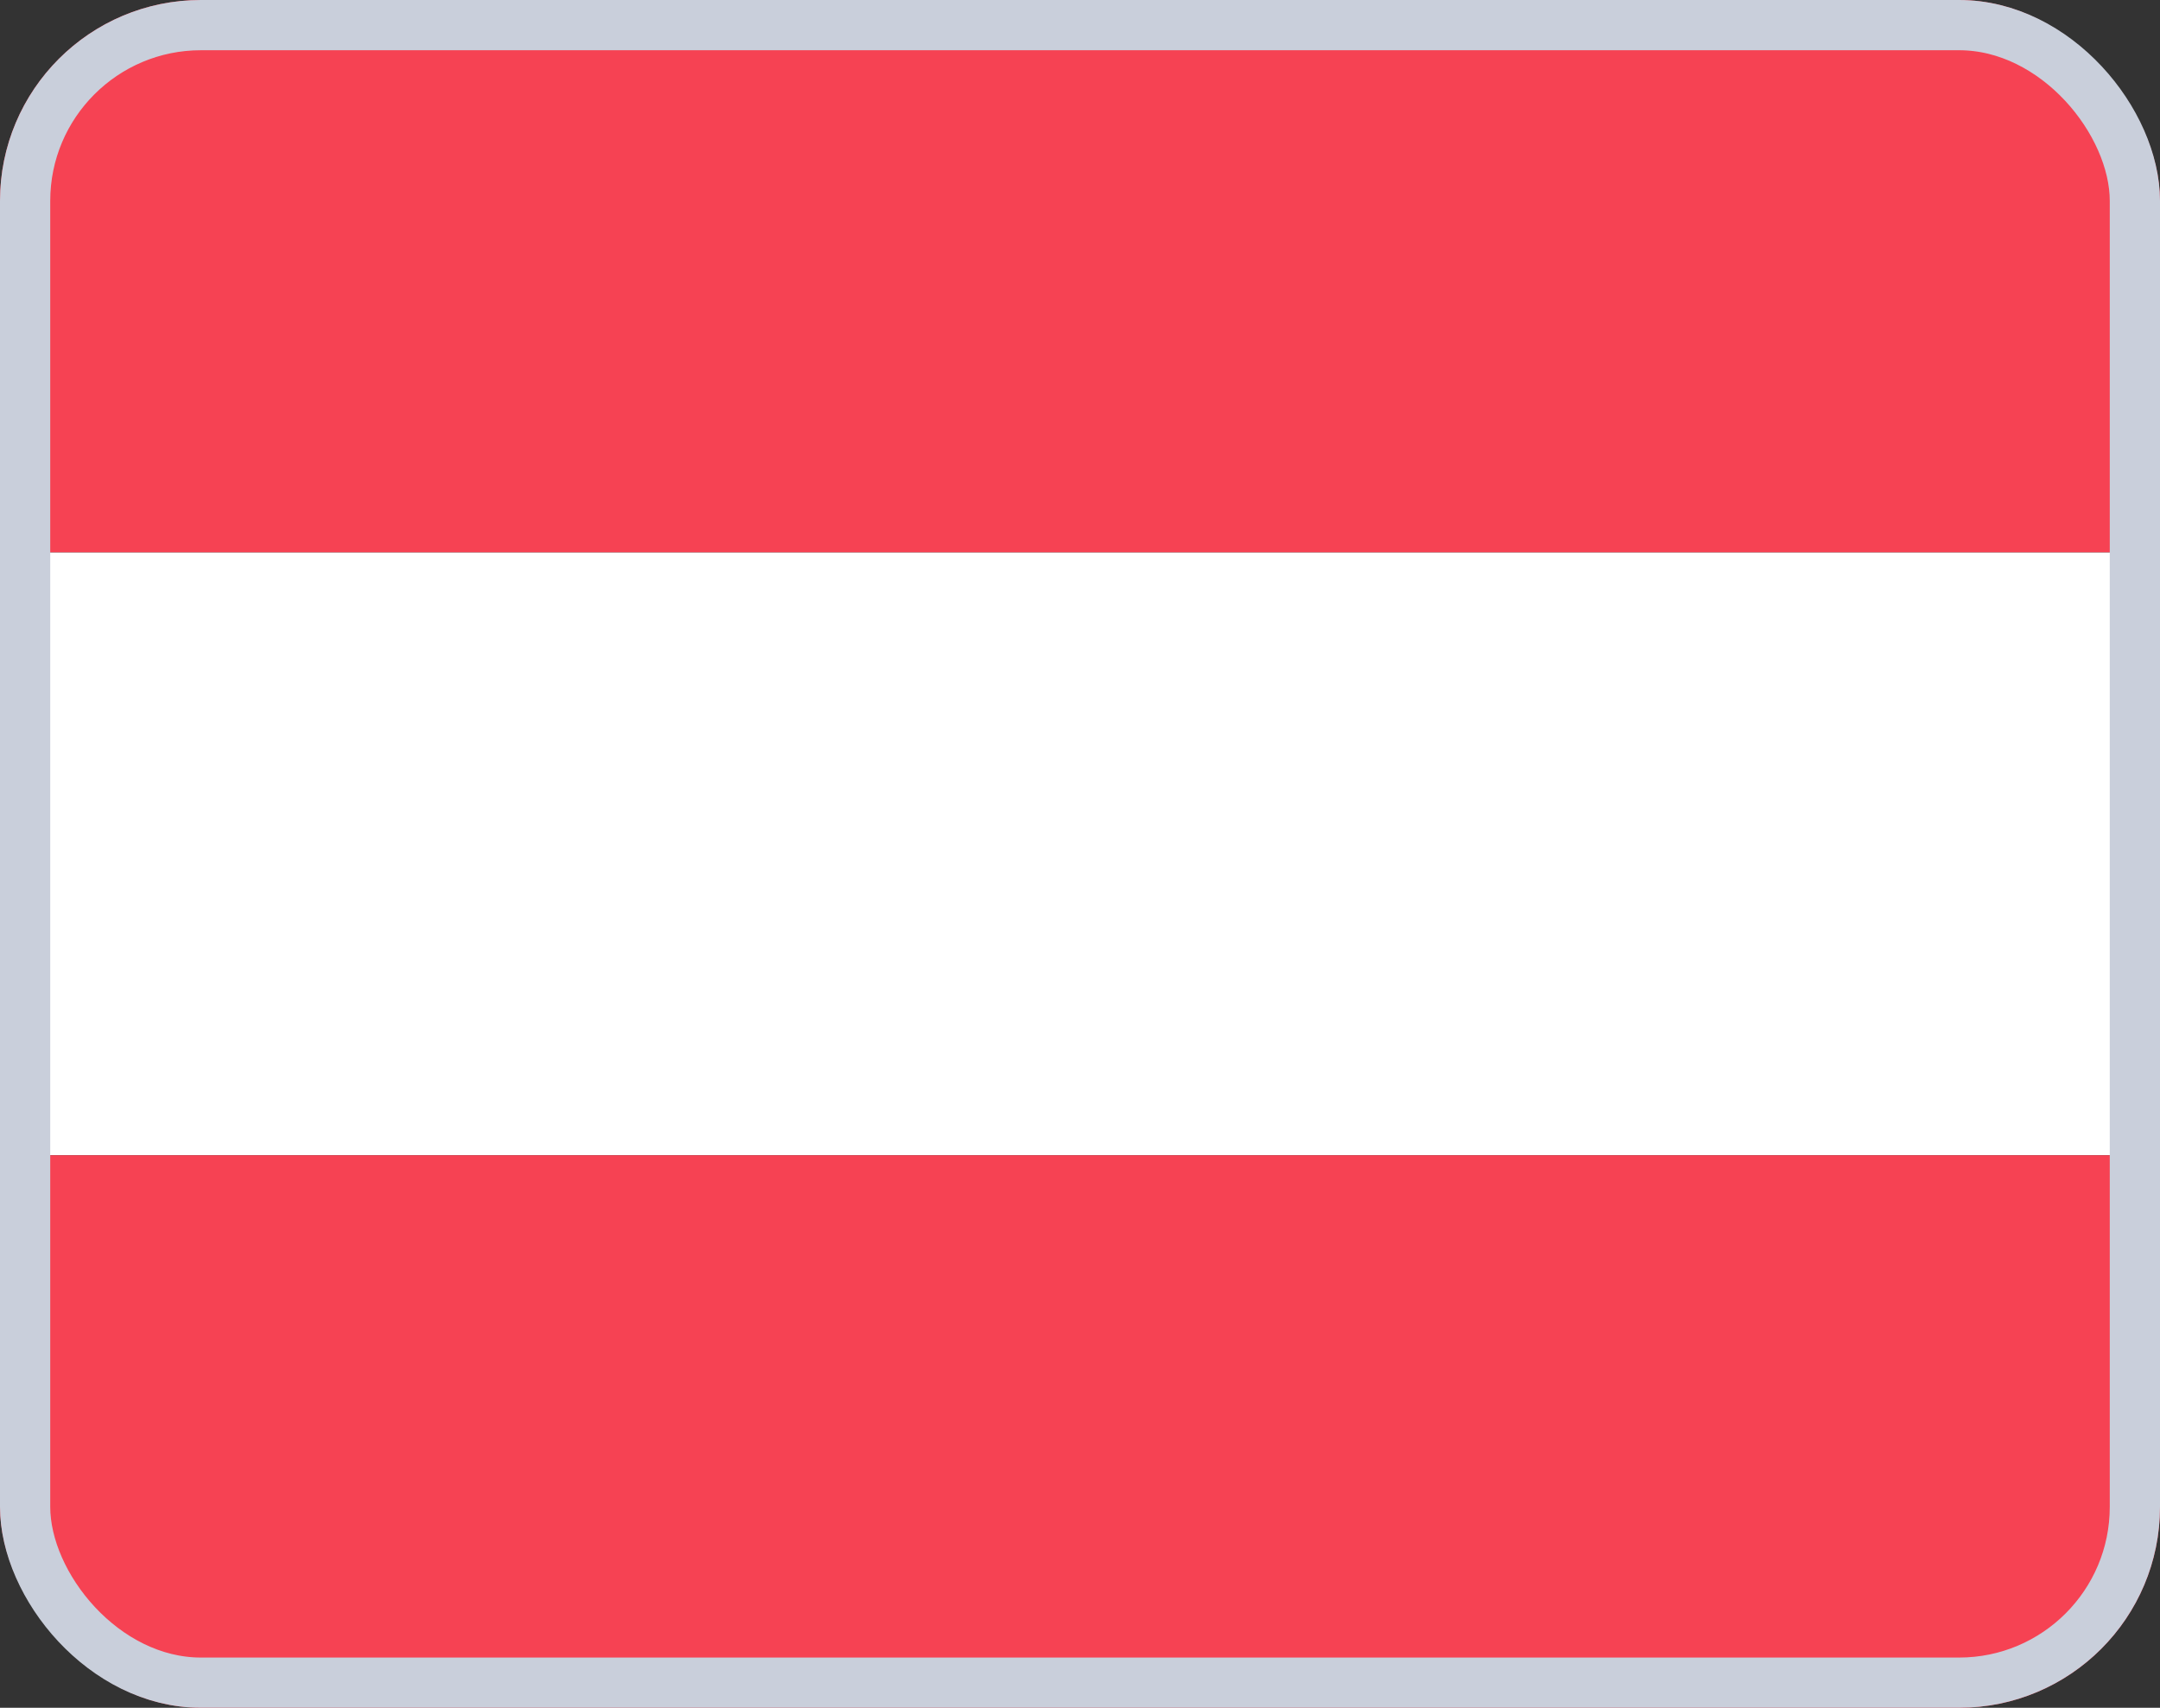 <svg width="43" height="34" viewBox="0 0 43 34" fill="none" xmlns="http://www.w3.org/2000/svg">
<rect x="0" y="0" width="43" height="34" fill="#333333" stroke="none"/>
<g clip-path="url(#clip0_1385_22066)">
<path fill-rule="evenodd" clip-rule="evenodd" d="M0 11H43V0H0V11Z" fill="#F64253"/>
<path fill-rule="evenodd" clip-rule="evenodd" d="M0 23H43V11H0V23Z" fill="white"/>
<path fill-rule="evenodd" clip-rule="evenodd" d="M0 34H43V23H0V34Z" fill="#F64253"/>
</g>
<rect x="0.5" y="0.5" width="42" height="33" rx="3.5" stroke="#C9CFDB"/>
<defs>
<clipPath id="clip0_1385_22066">
<rect width="43" height="34" rx="4" fill="white"/>
</clipPath>
</defs>
</svg>
